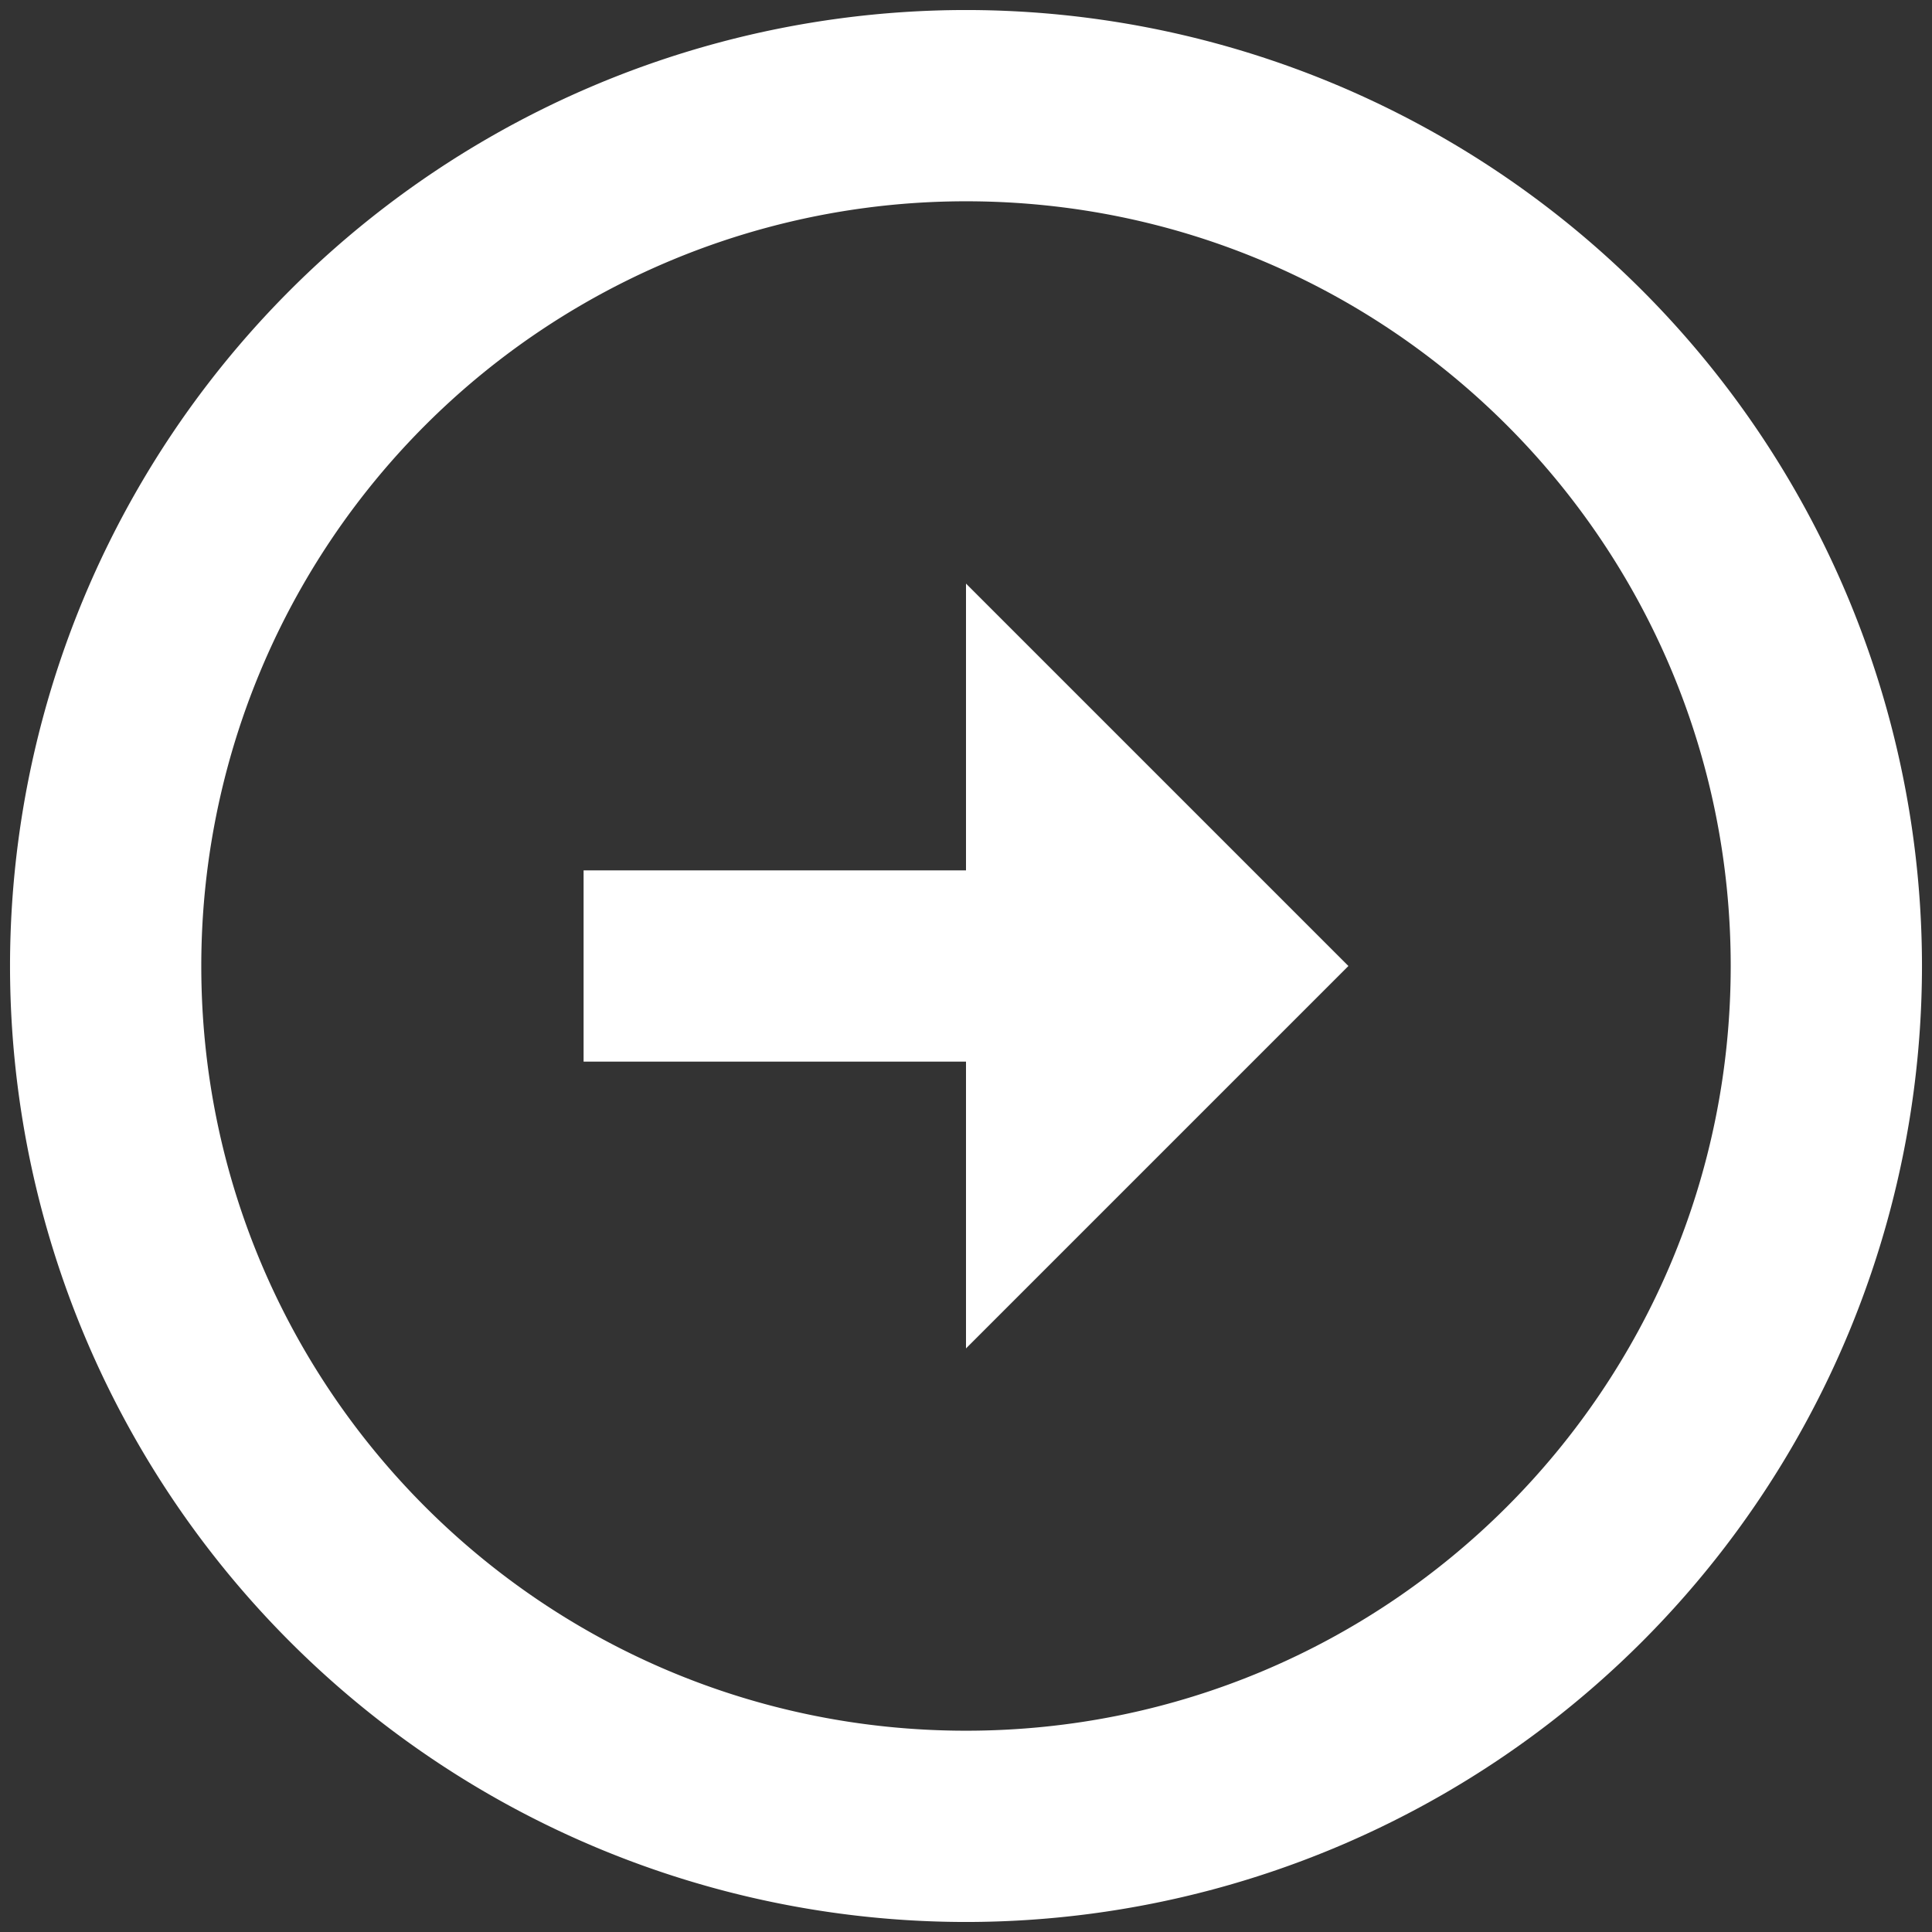 <svg width='16' height='16' class='svg-icon svg-link' aria-hidden='true' xmlns='http://www.w3.org/2000/svg'><rect width="100%" height="100%" fill="#333333" stroke="none"/><path d='M8 7.208V4.833L11.167 8 8 11.167V8.792H4.833V7.208H8ZM8 .083A7.92 7.92 0 0 1 15.917 8 7.92 7.92 0 0 1 8 15.917 7.92 7.92 0 0 1 .083 8 7.92 7.92 0 0 1 8 .083Zm0 14.25c3.5 0 6.333-2.834 6.333-6.333 0-3.5-2.834-6.333-6.333-6.333A6.332 6.332 0 0 0 1.667 8c0 3.5 2.834 6.333 6.333 6.333Z' fill='#fff'/></svg>